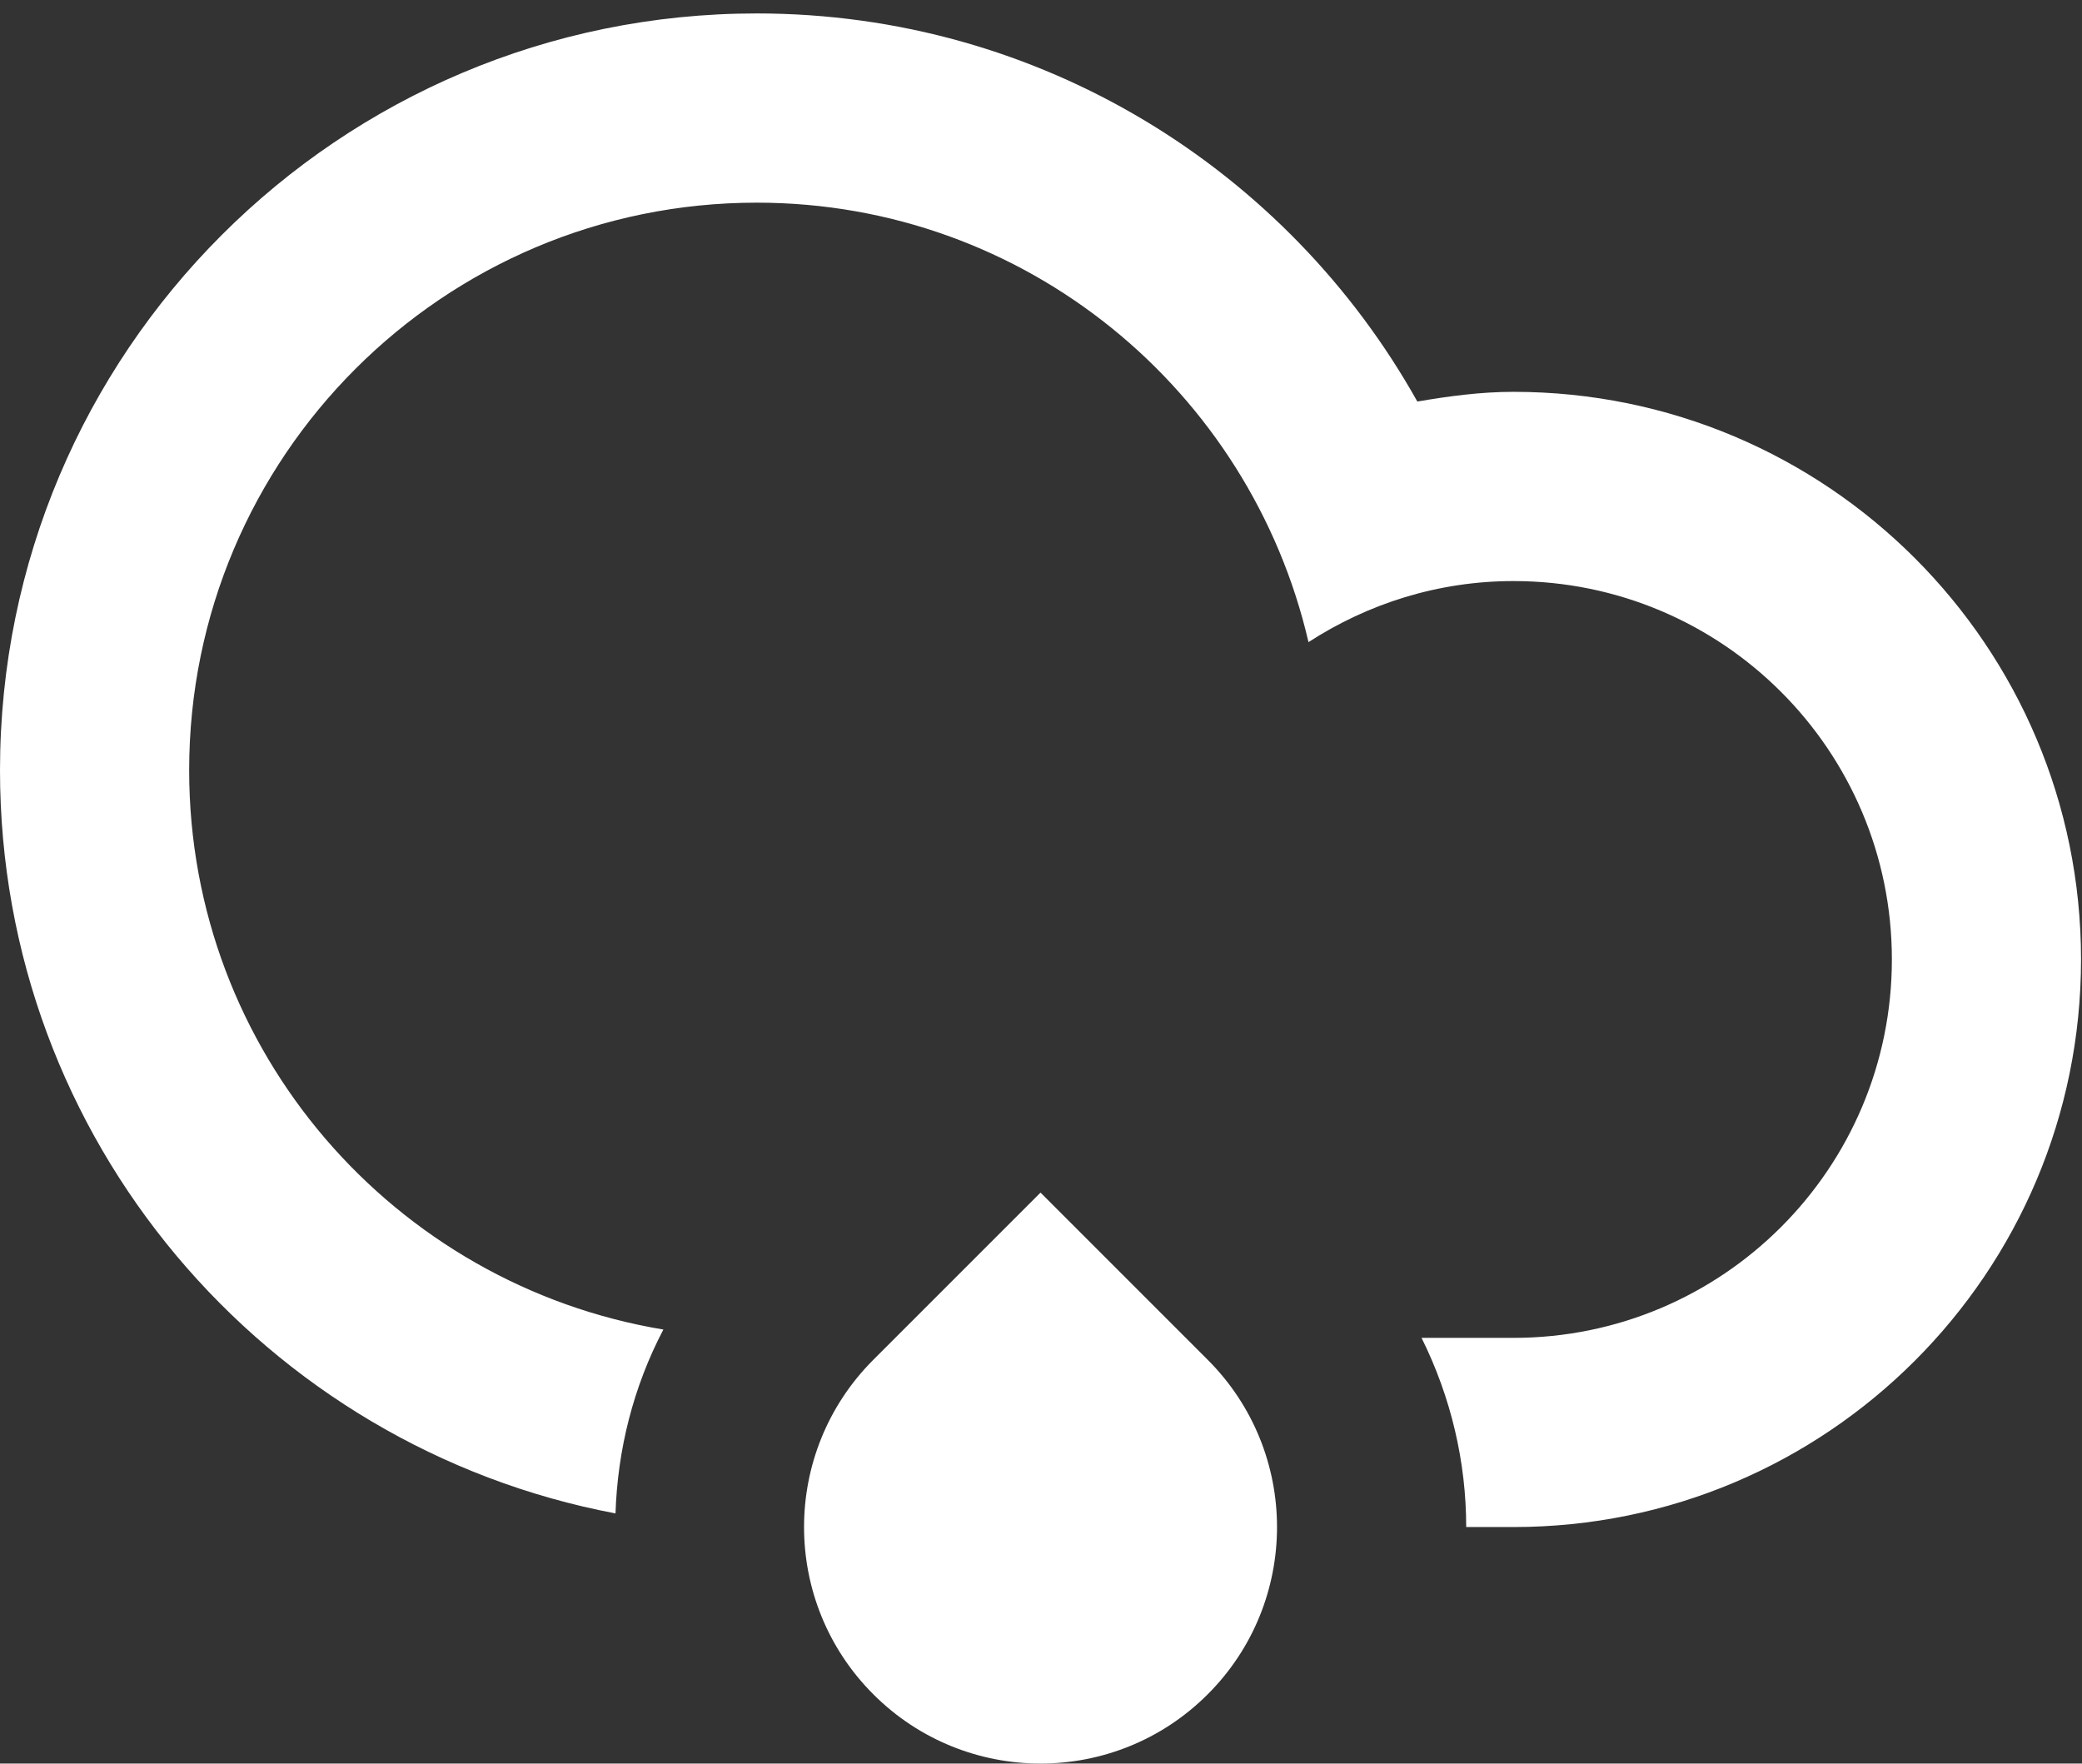 <?xml version="1.0" standalone="no"?><!DOCTYPE svg PUBLIC "-//W3C//DTD SVG 1.1//EN" "http://www.w3.org/Graphics/SVG/1.1/DTD/svg11.dtd"><svg class="icon" width="200px" height="169.40px" viewBox="0 0 1209 1024" version="1.1" xmlns="http://www.w3.org/2000/svg"><rect x="0" y="0" width="1209" height="1024" fill="#333333" stroke="none"/><path fill="#ffffff" d="M878.876 886.665 851.408 886.665C851.408 848.979 842.645 811.347 825.477 776.82L878.876 776.82C1000.231 776.82 1098.595 678.456 1098.595 557.101 1098.595 435.746 1000.231 337.382 878.876 337.382 834.927 337.382 794.191 350.594 759.828 372.843 726.015 226.794 595.76 117.663 439.438 117.663 257.405 117.663 109.846 265.222 109.846 447.227 109.846 610.746 229.058 746.055 385.215 771.985 367.691 805.387 358.599 841.974 357.418 878.754 153.96 840.299 0 661.865 0 447.227 0 204.545 196.728 7.79 439.438 7.79 604.358 7.79 747.852 98.765 823.033 233.139 841.272 230.036 859.73 227.508 878.876 227.508 1060.881 227.508 1208.441 375.068 1208.441 557.101 1208.441 739.106 1060.881 886.665 878.876 886.665L878.876 886.665ZM604.22 692.464 701.321 789.565C754.966 843.211 754.966 930.148 701.321 983.766 647.703 1037.411 560.738 1037.411 507.12 983.766 453.502 930.148 453.502 843.211 507.12 789.565L604.22 692.464 604.22 692.464Z" /></svg>